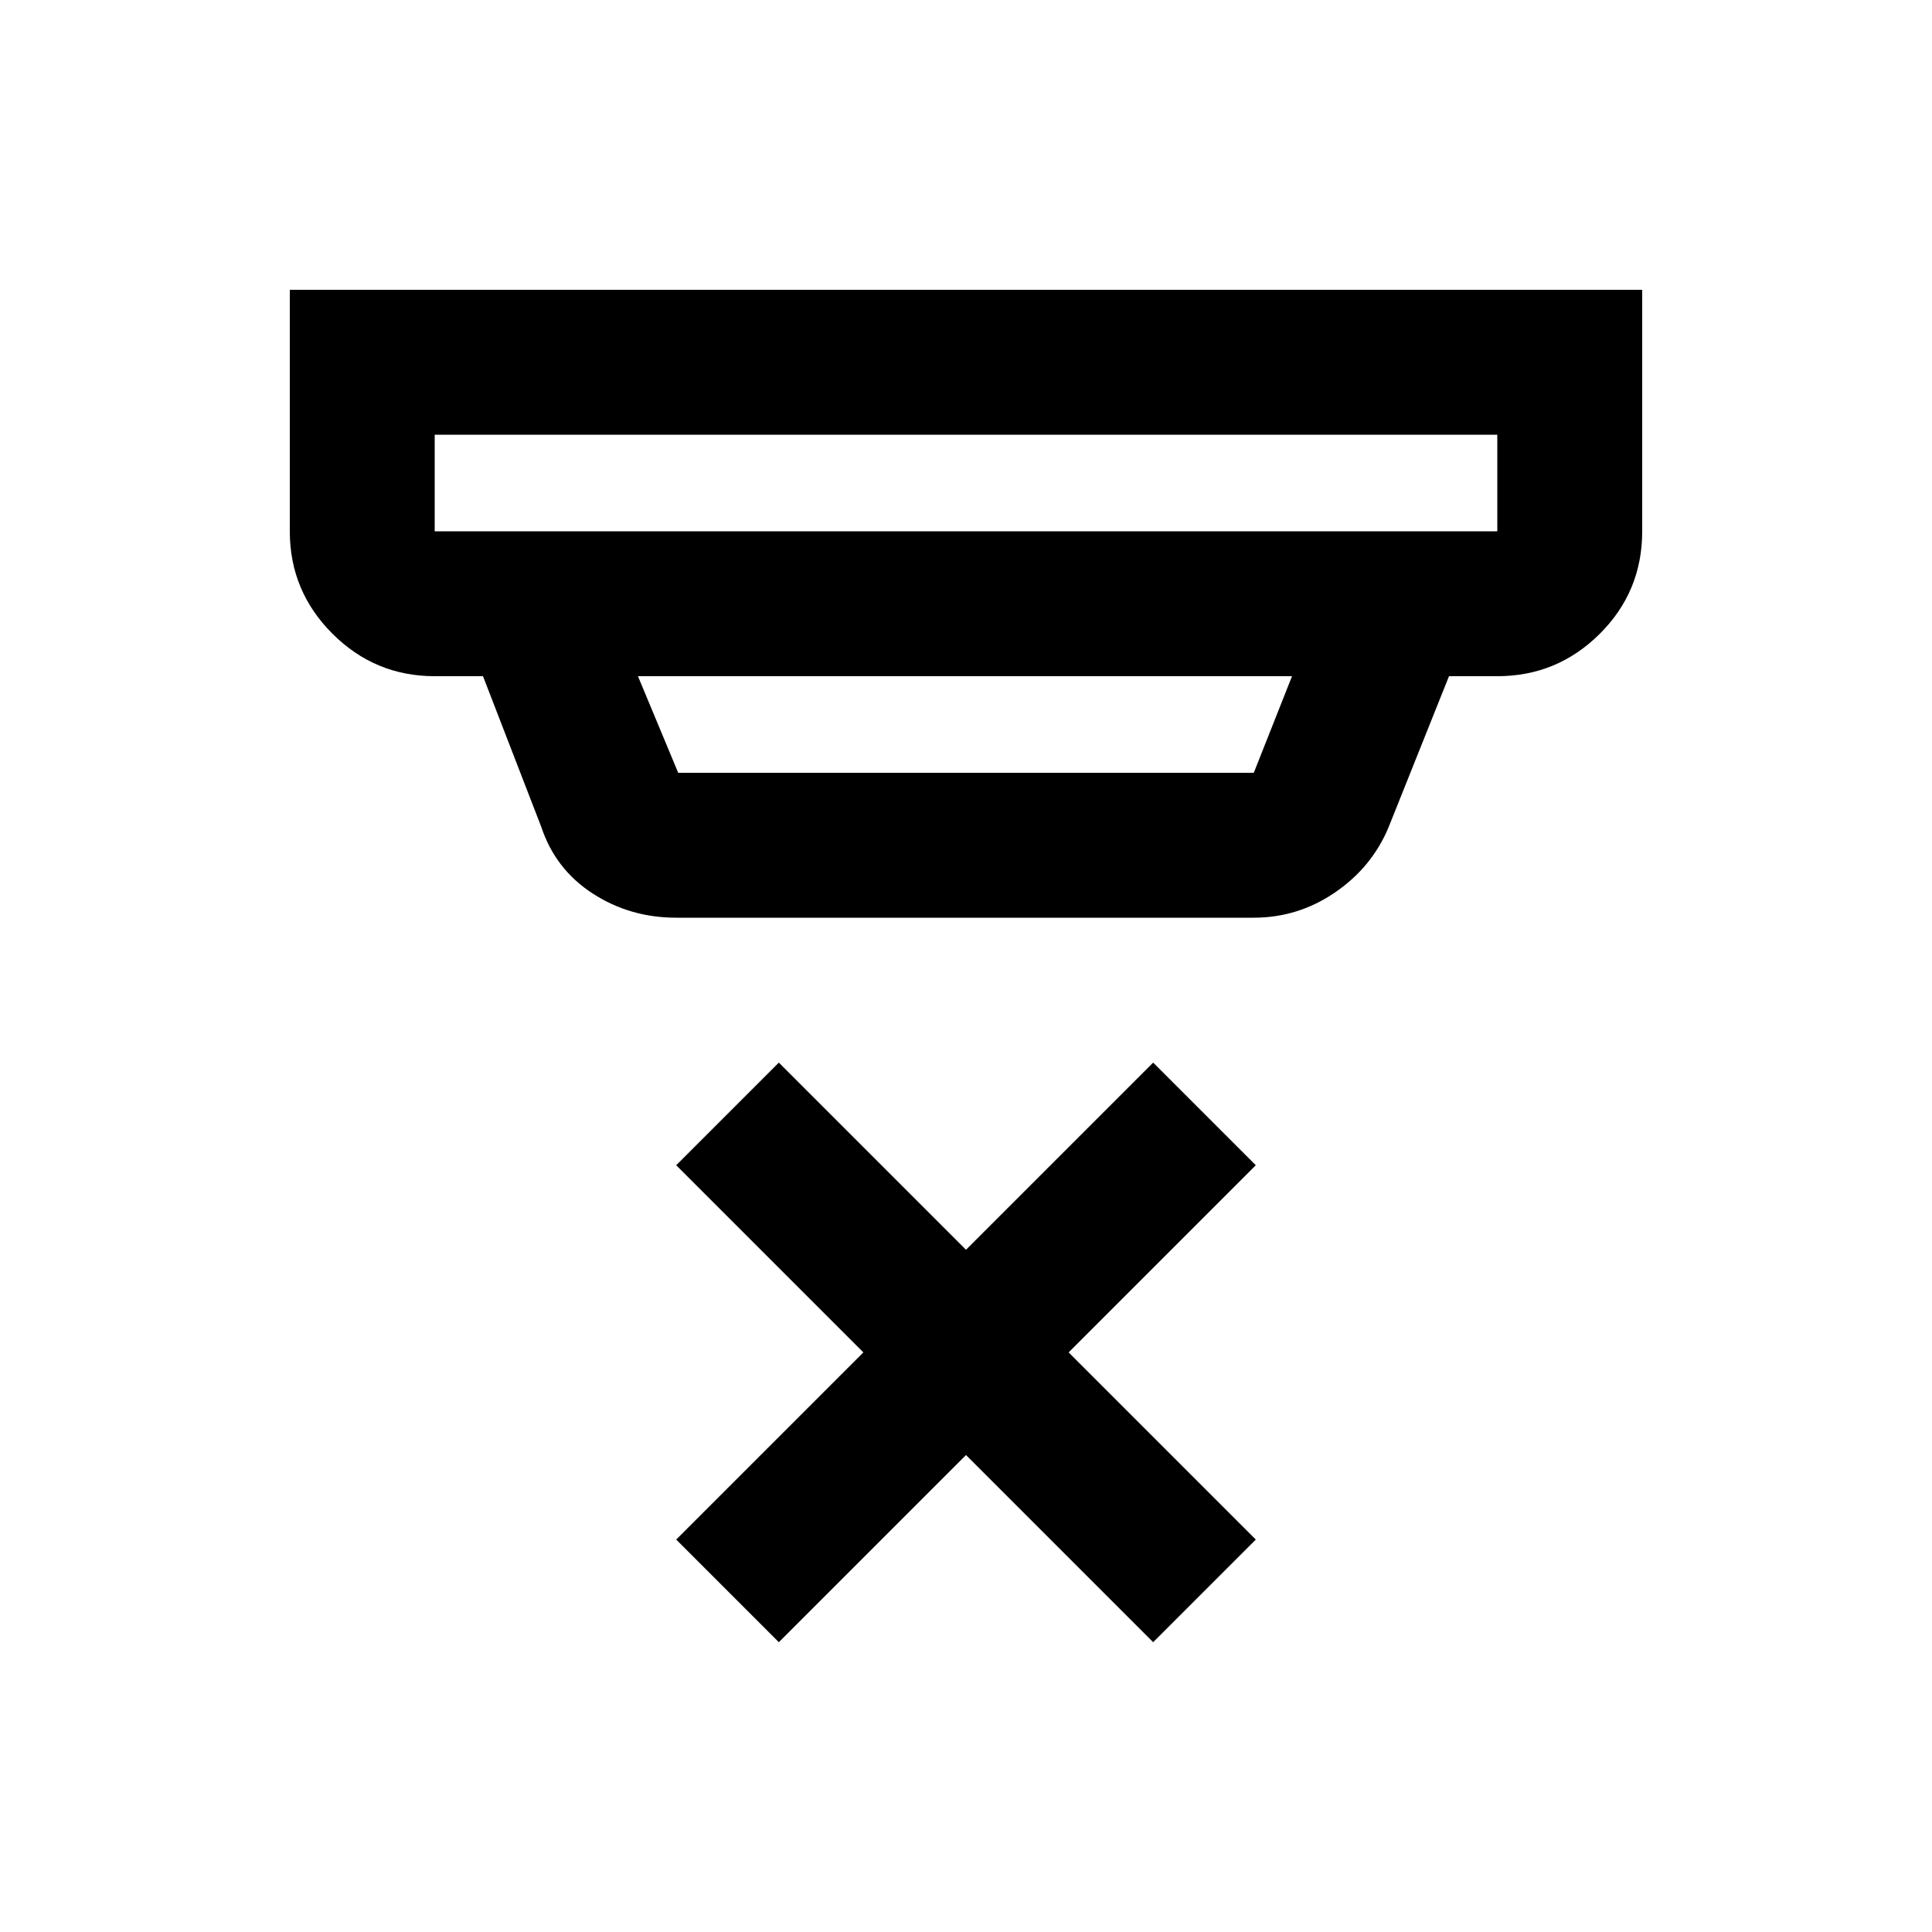 <svg xmlns="http://www.w3.org/2000/svg" height="20" viewBox="0 -960 960 960" width="20"><path d="m387-144-51-51 93-93-93-93 51-51 93 93 93-93 51 51-93 93 93 93-51 51-93-93-93 93ZM216-744v48h528v-48H216Zm101 120 20 48h286l19-48H317Zm19 120q-22.94 0-41.47-12Q276-528 269-549l-29-75h-24q-29.7 0-50.85-21.15Q144-666.3 144-696v-120h672v120q0 30-21.15 51T744-624h-24l-30 75q-8.27 19.9-26.63 32.45Q645-504 623-504H336ZM216-744v48-48Z"/></svg>